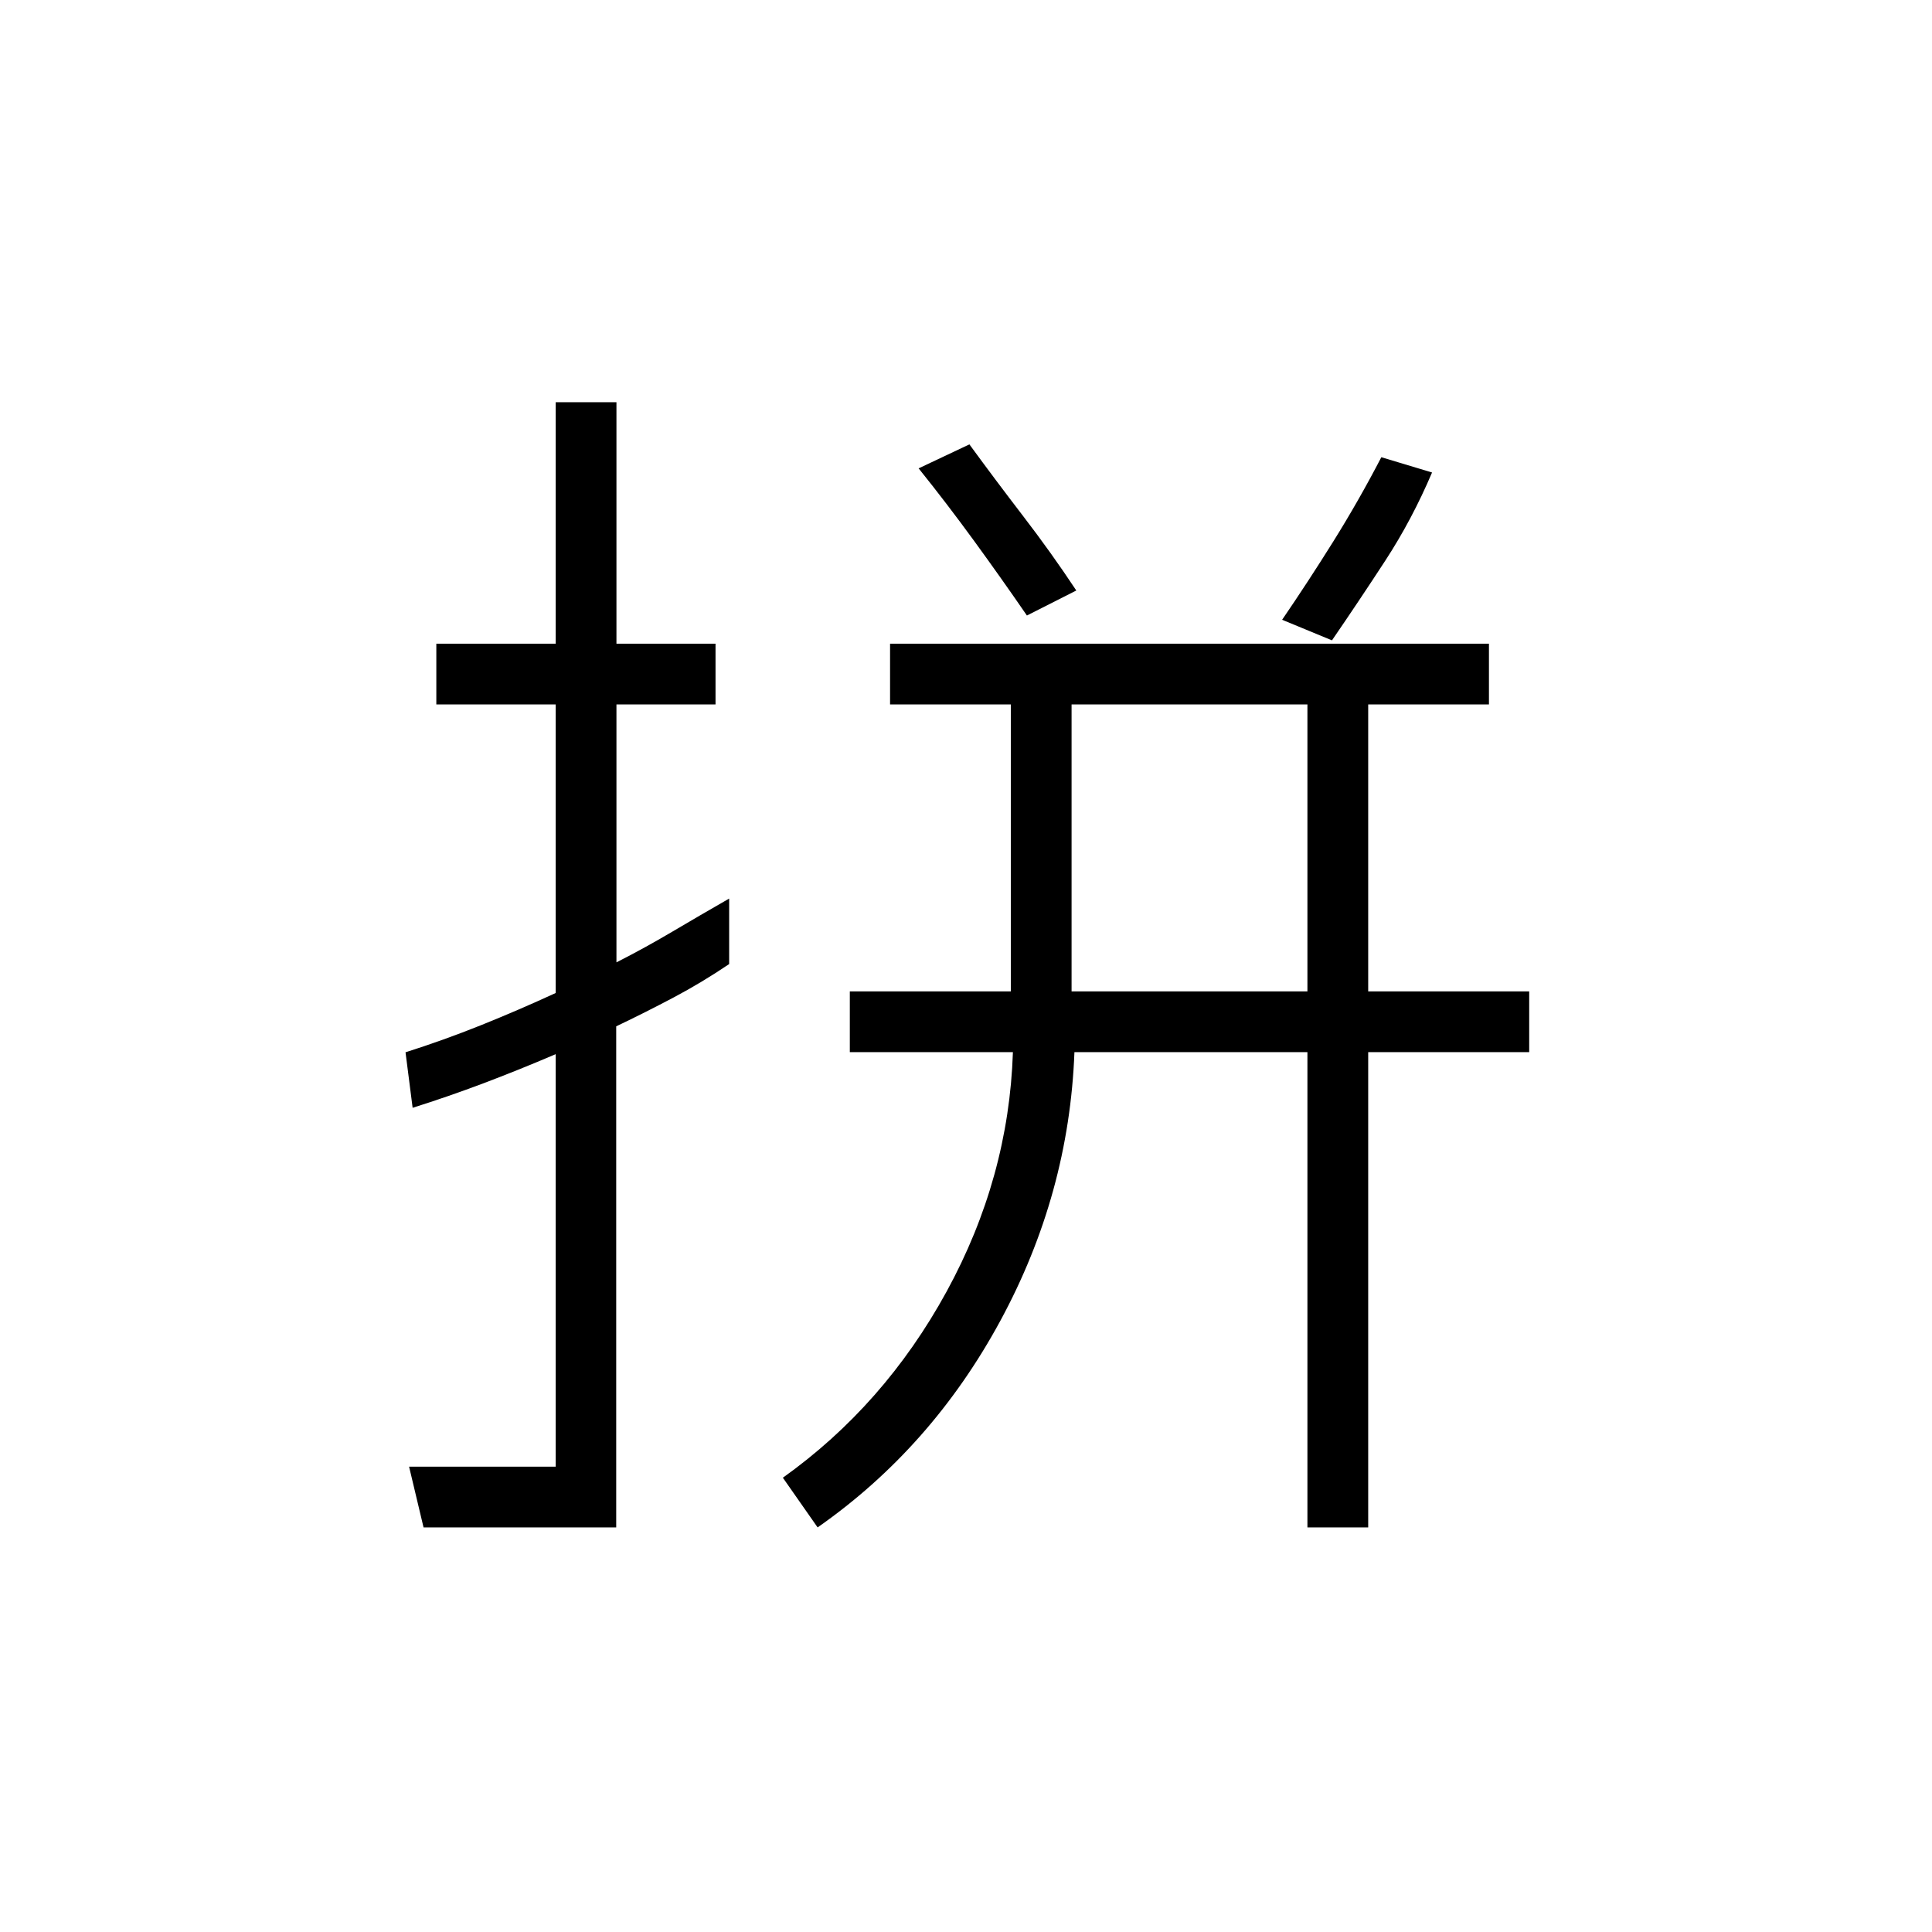 <svg xmlns="http://www.w3.org/2000/svg" height="48" viewBox="0 -960 960 960" width="48"><path d="M532.46-467.38h117.19v-142.58H532.46v142.58Zm-322 266.34-7.19-30.19h72.85v-204.96q-18.43 7.88-36.02 14.52-17.6 6.63-35.07 12.13l-3.53-27.58q18.88-6 37.4-13.42 18.51-7.43 37.22-16.04v-143.38h-59.31v-30.19h59.31v-120h30.19v120h49.23v30.19h-49.23v128.15q13.73-6.96 27.73-15.23 14-8.28 28.27-16.46v32.54q-13.66 9.23-27.66 16.63-14 7.41-28.46 14.31v248.98h-95.73Zm195.81 0L389-225.73q50.46-36 81.37-92.52 30.9-56.52 32.94-118.94h-81.04v-30.19h80v-142.58h-60v-30.19h297.58v30.19h-60v142.58h80v30.19h-80v236.15h-30.2v-236.15H533.88q-2.65 70.42-36.84 133.52-34.19 63.09-90.77 102.63Zm255.58-440.77-24.77-10.23q12.84-18.77 25.4-38.86 12.56-20.1 23.9-41.91l25.2 7.59q-9.93 23.37-23.21 43.76-13.29 20.38-26.52 39.65Zm-151.58-12.34q-12.58-18.31-26.23-37.06-13.66-18.75-27.58-36.06l25.23-11.92q12.93 17.69 26.79 35.75 13.87 18.06 26.33 36.86l-24.54 12.43Z"/></svg>